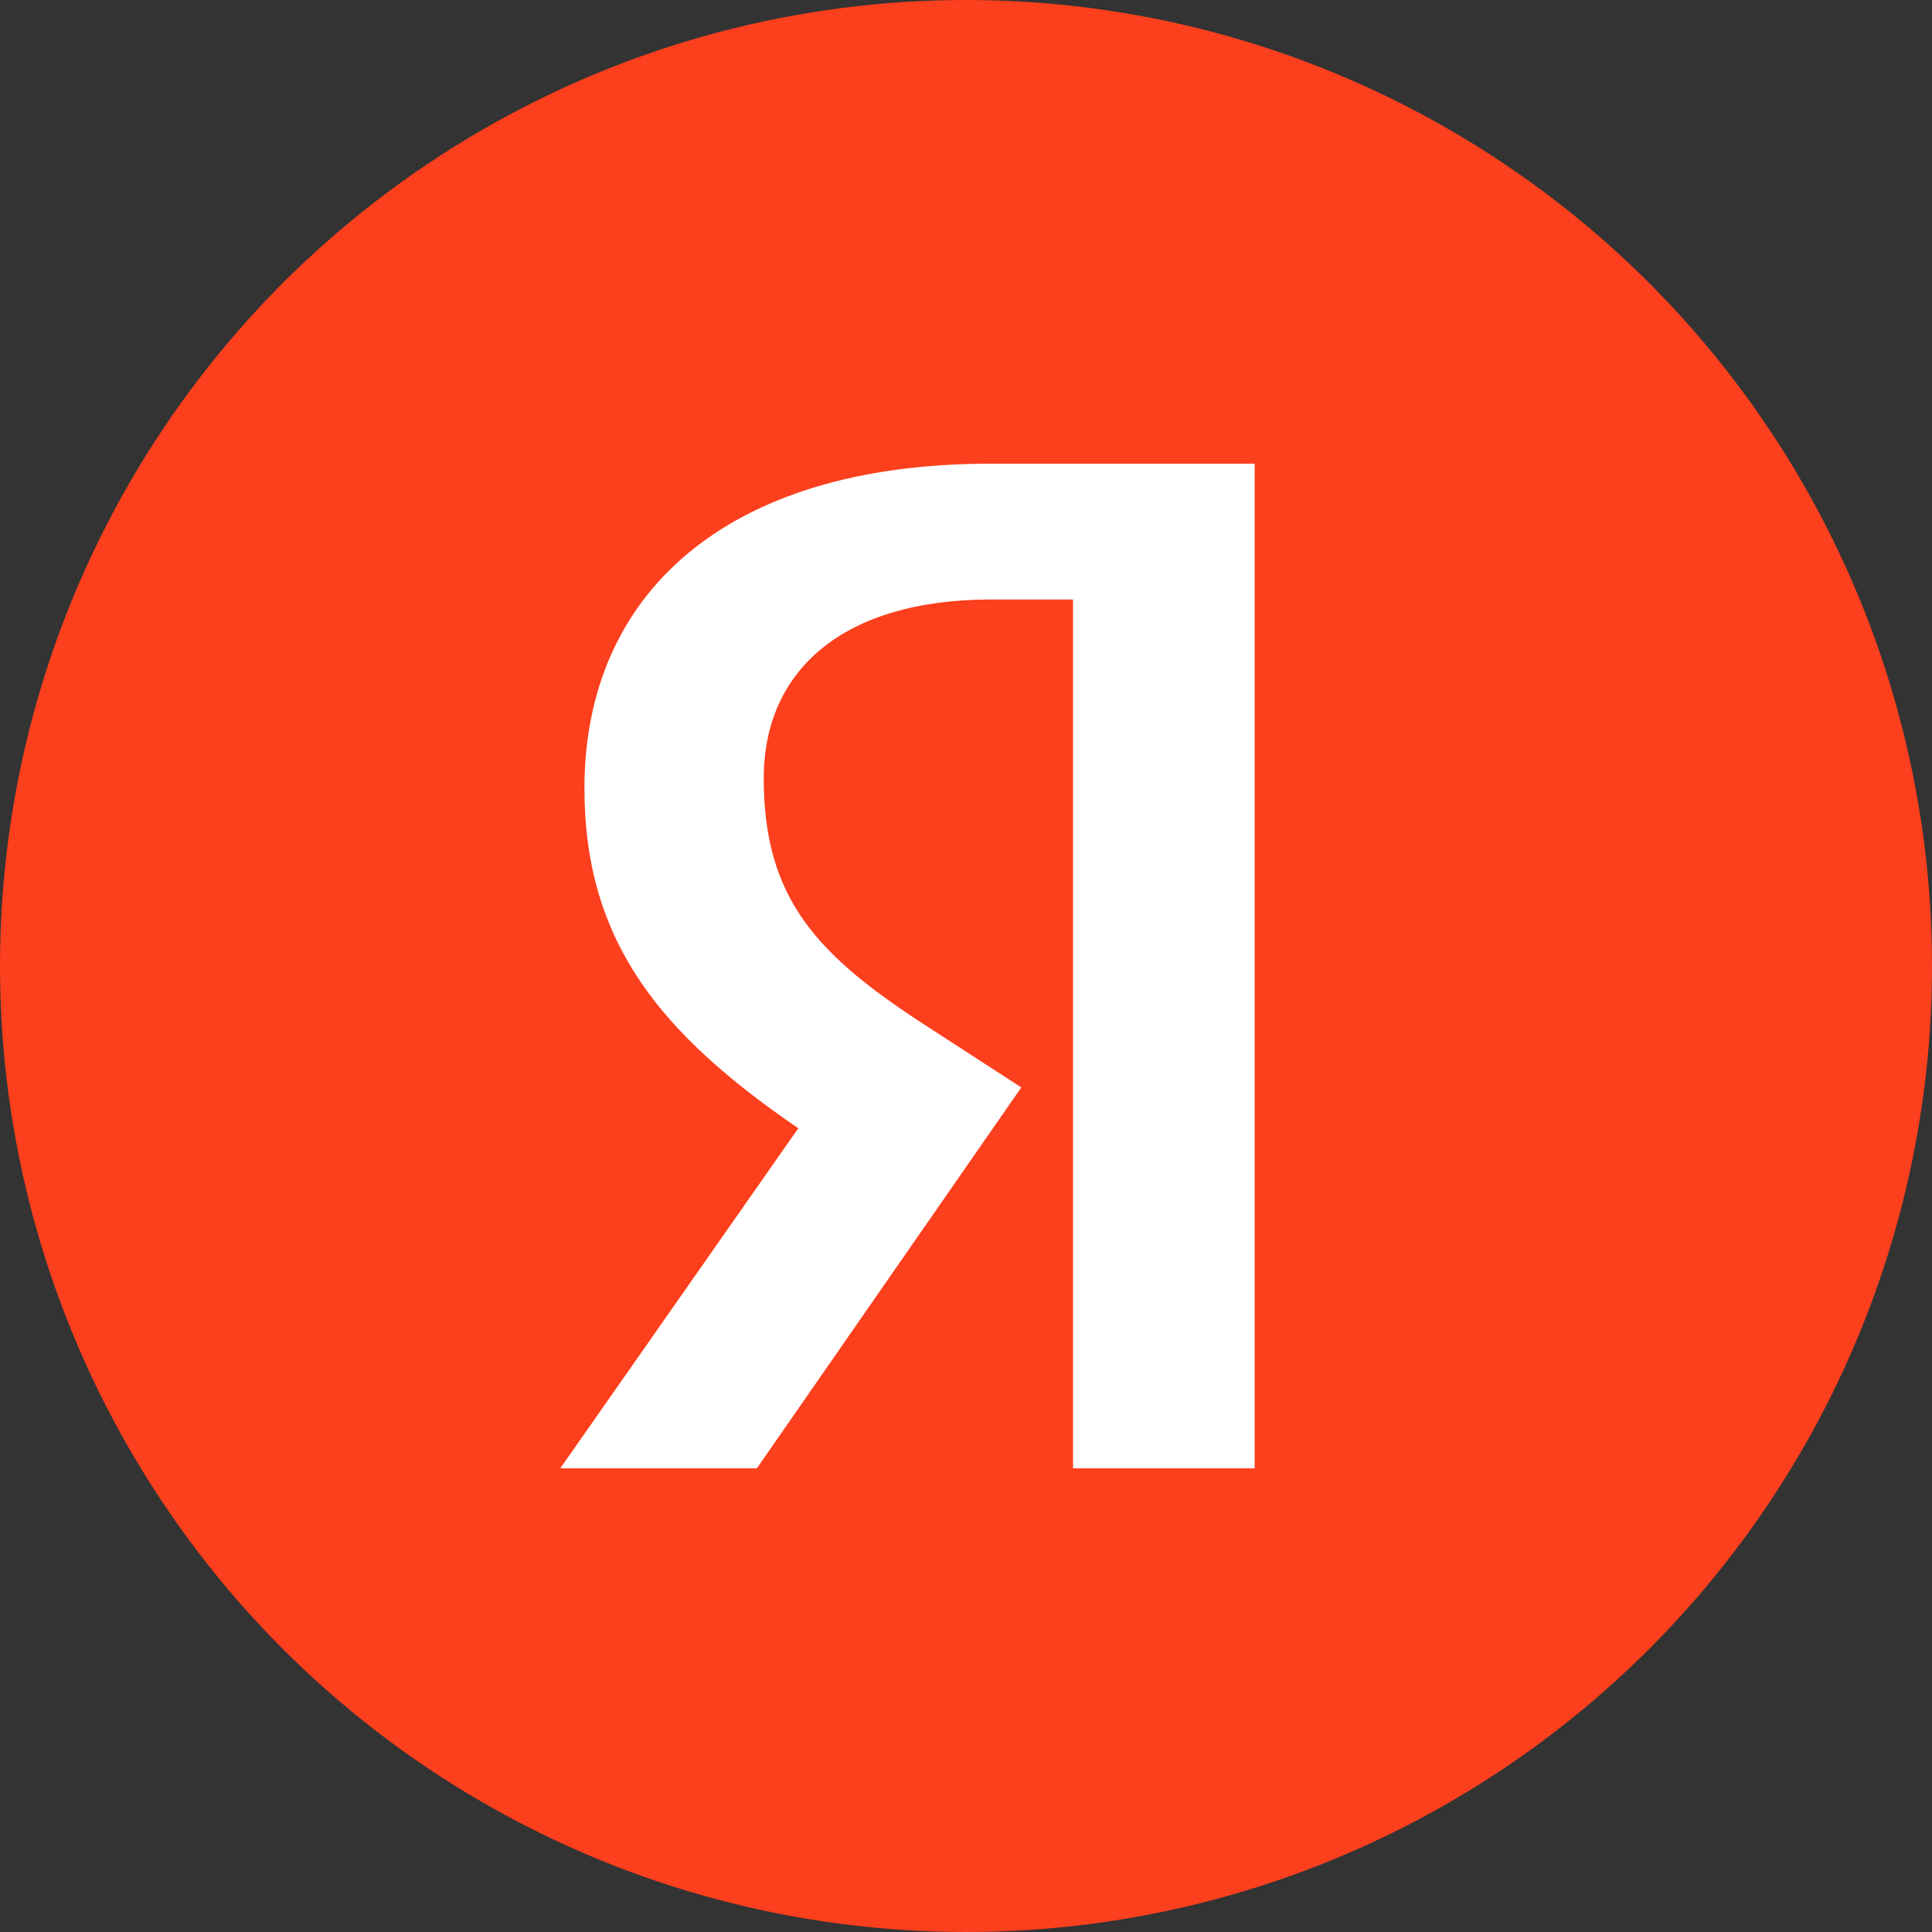 <svg width="32" height="32" viewBox="0 0 32 32" fill="none" xmlns="http://www.w3.org/2000/svg">
<rect x="0" y="0" width="32" height="32" fill="#333333" stroke="none"/>
<g clip-path="url(#clip0_183_63021)">
<circle cx="16" cy="16" r="16" fill="#FC3F1D"/>
<path d="M20.8 24.32H17.773V9.929H16.421C13.945 9.929 12.65 11.118 12.65 12.891C12.65 14.903 13.545 15.835 15.392 17.024L16.916 18.011L12.536 24.32H9.28L13.222 18.688C10.956 17.134 9.68 15.616 9.68 13.056C9.68 9.856 12.003 7.68 16.401 7.68H20.781V24.32H20.8Z" fill="white"/>
</g>
<defs>
<clipPath id="clip0_183_63021">
<rect width="32" height="32" fill="white"/>
</clipPath>
</defs>
</svg>